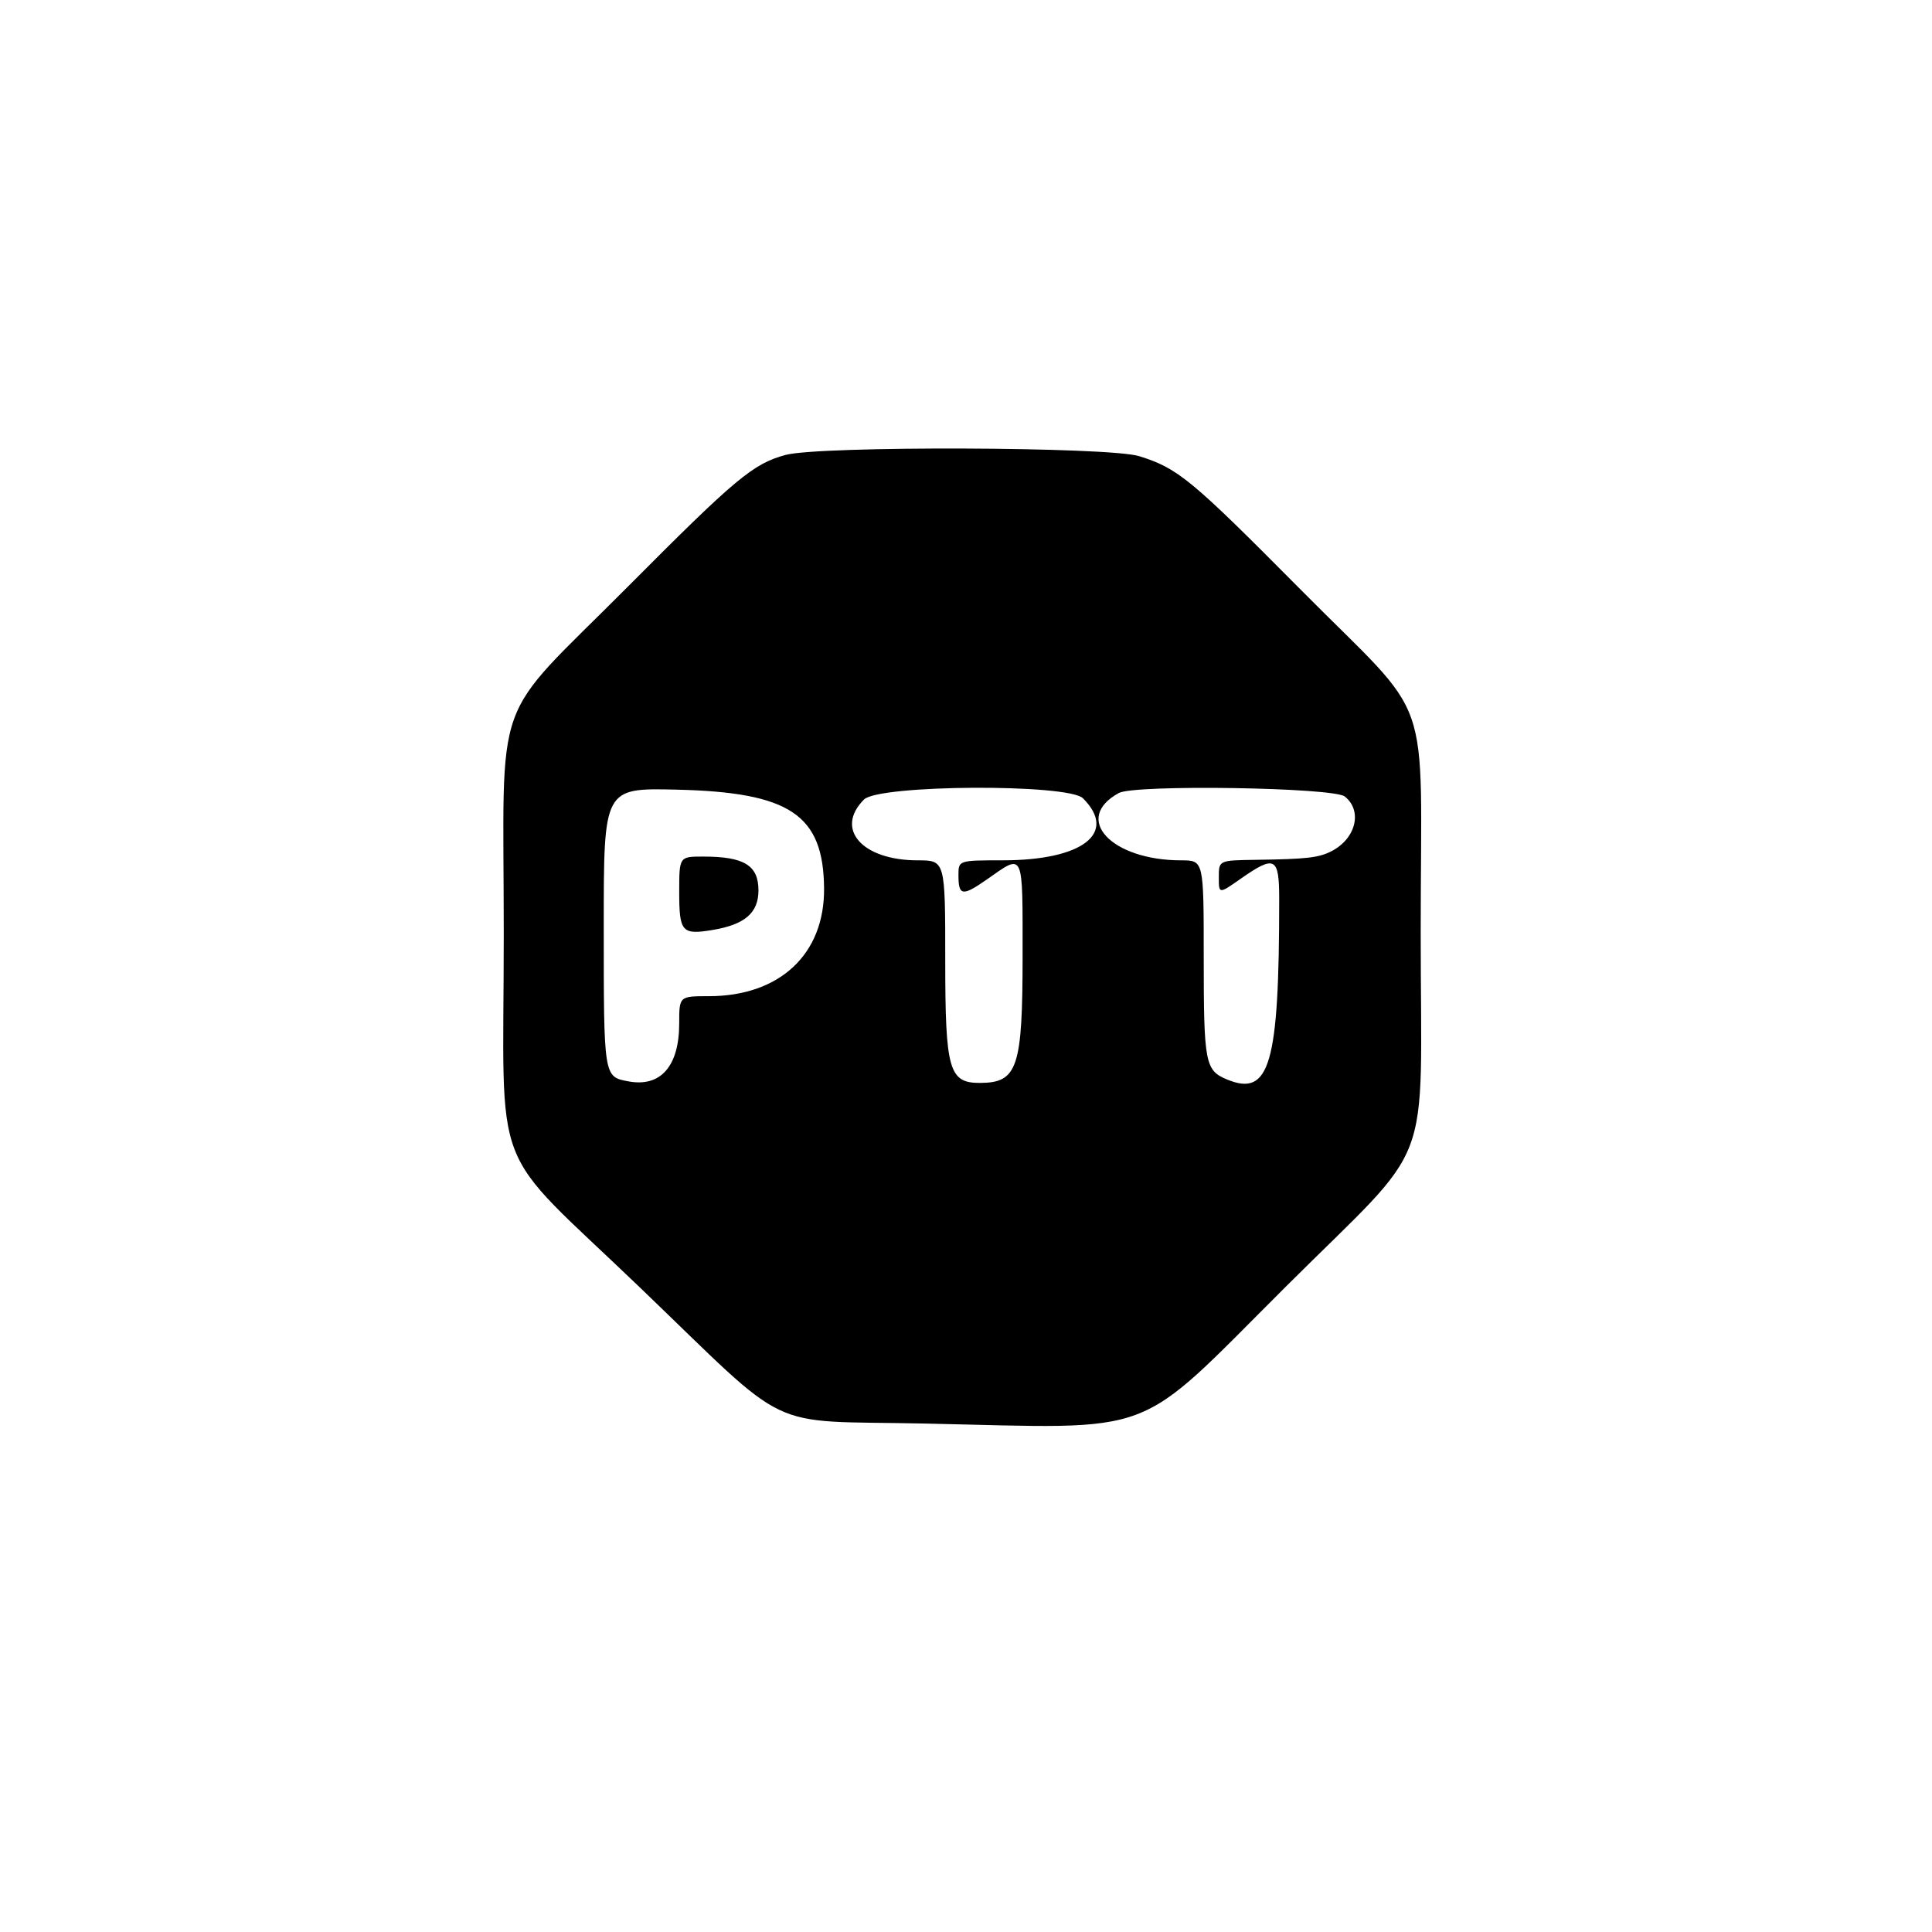 <svg xmlns="http://www.w3.org/2000/svg" width="512" height="512" viewBox="0 0 512 512" version="1.1">
	<path d="M 208.186 120.562 C 199.606 122.871, 194.945 126.763, 166.395 155.461 C 129.720 192.326, 133.500 181.751, 133.500 247.500 C 133.500 313.695, 129.141 302.366, 169.537 341.150 C 210.431 380.412, 201.929 376.342, 244.951 377.253 C 307.967 378.588, 300 381.603, 340.729 341.006 C 380.798 301.067, 376.500 312.362, 376.500 247 C 376.500 180.947, 380.518 192.387, 344.598 156.166 C 315.629 126.953, 312.154 124.083, 301.875 120.884 C 293.837 118.382, 217.264 118.119, 208.186 120.562 M 160 245.185 C 160 285.605, 159.958 285.339, 166.545 286.574 C 175.064 288.173, 179.990 282.559, 179.996 271.250 C 180 264, 180 264, 187.822 264 C 206.632 264, 218.541 252.869, 218.388 235.431 C 218.216 215.883, 209.355 209.958, 179.250 209.262 C 160 208.816, 160 208.816, 160 245.185 M 228.970 211.876 C 221.142 219.705, 228.471 228, 243.218 228 C 250.500 228.001, 250.500 228.001, 250.500 254.583 C 250.500 283.600, 251.481 287.030, 259.766 286.985 C 269.679 286.932, 270.997 282.975, 270.998 253.250 C 271 225.236, 271.419 226.137, 261.597 233.017 C 255.055 237.599, 254 237.450, 254 231.941 C 254 228, 254 228, 265.750 227.994 C 286.918 227.984, 296.226 220.788, 287.006 211.560 C 283.101 207.651, 232.921 207.925, 228.970 211.876 M 296.500 210.155 C 284.156 216.906, 294.444 228, 313.049 228 C 319 228, 319 228, 319 253.596 C 319 281.755, 319.363 283.665, 325.171 286.071 C 336.496 290.762, 339 282.121, 339 238.340 C 339 227.065, 337.906 226.496, 328.666 232.969 C 323 236.938, 323 236.938, 323 232.469 C 323 228, 323 228, 332.750 227.864 C 346.345 227.674, 349.496 227.312, 352.904 225.550 C 359.366 222.208, 361.132 214.822, 356.365 211.073 C 353.306 208.666, 300.696 207.860, 296.500 210.155 M 180 236.392 C 180 246.989, 180.707 247.797, 188.810 246.458 C 197.369 245.044, 201 241.920, 201 235.969 C 201 229.322, 197.207 227, 186.351 227 C 180 227, 180 227, 180 236.392" stroke="none" fill="black" fill-rule="evenodd"/>
</svg>